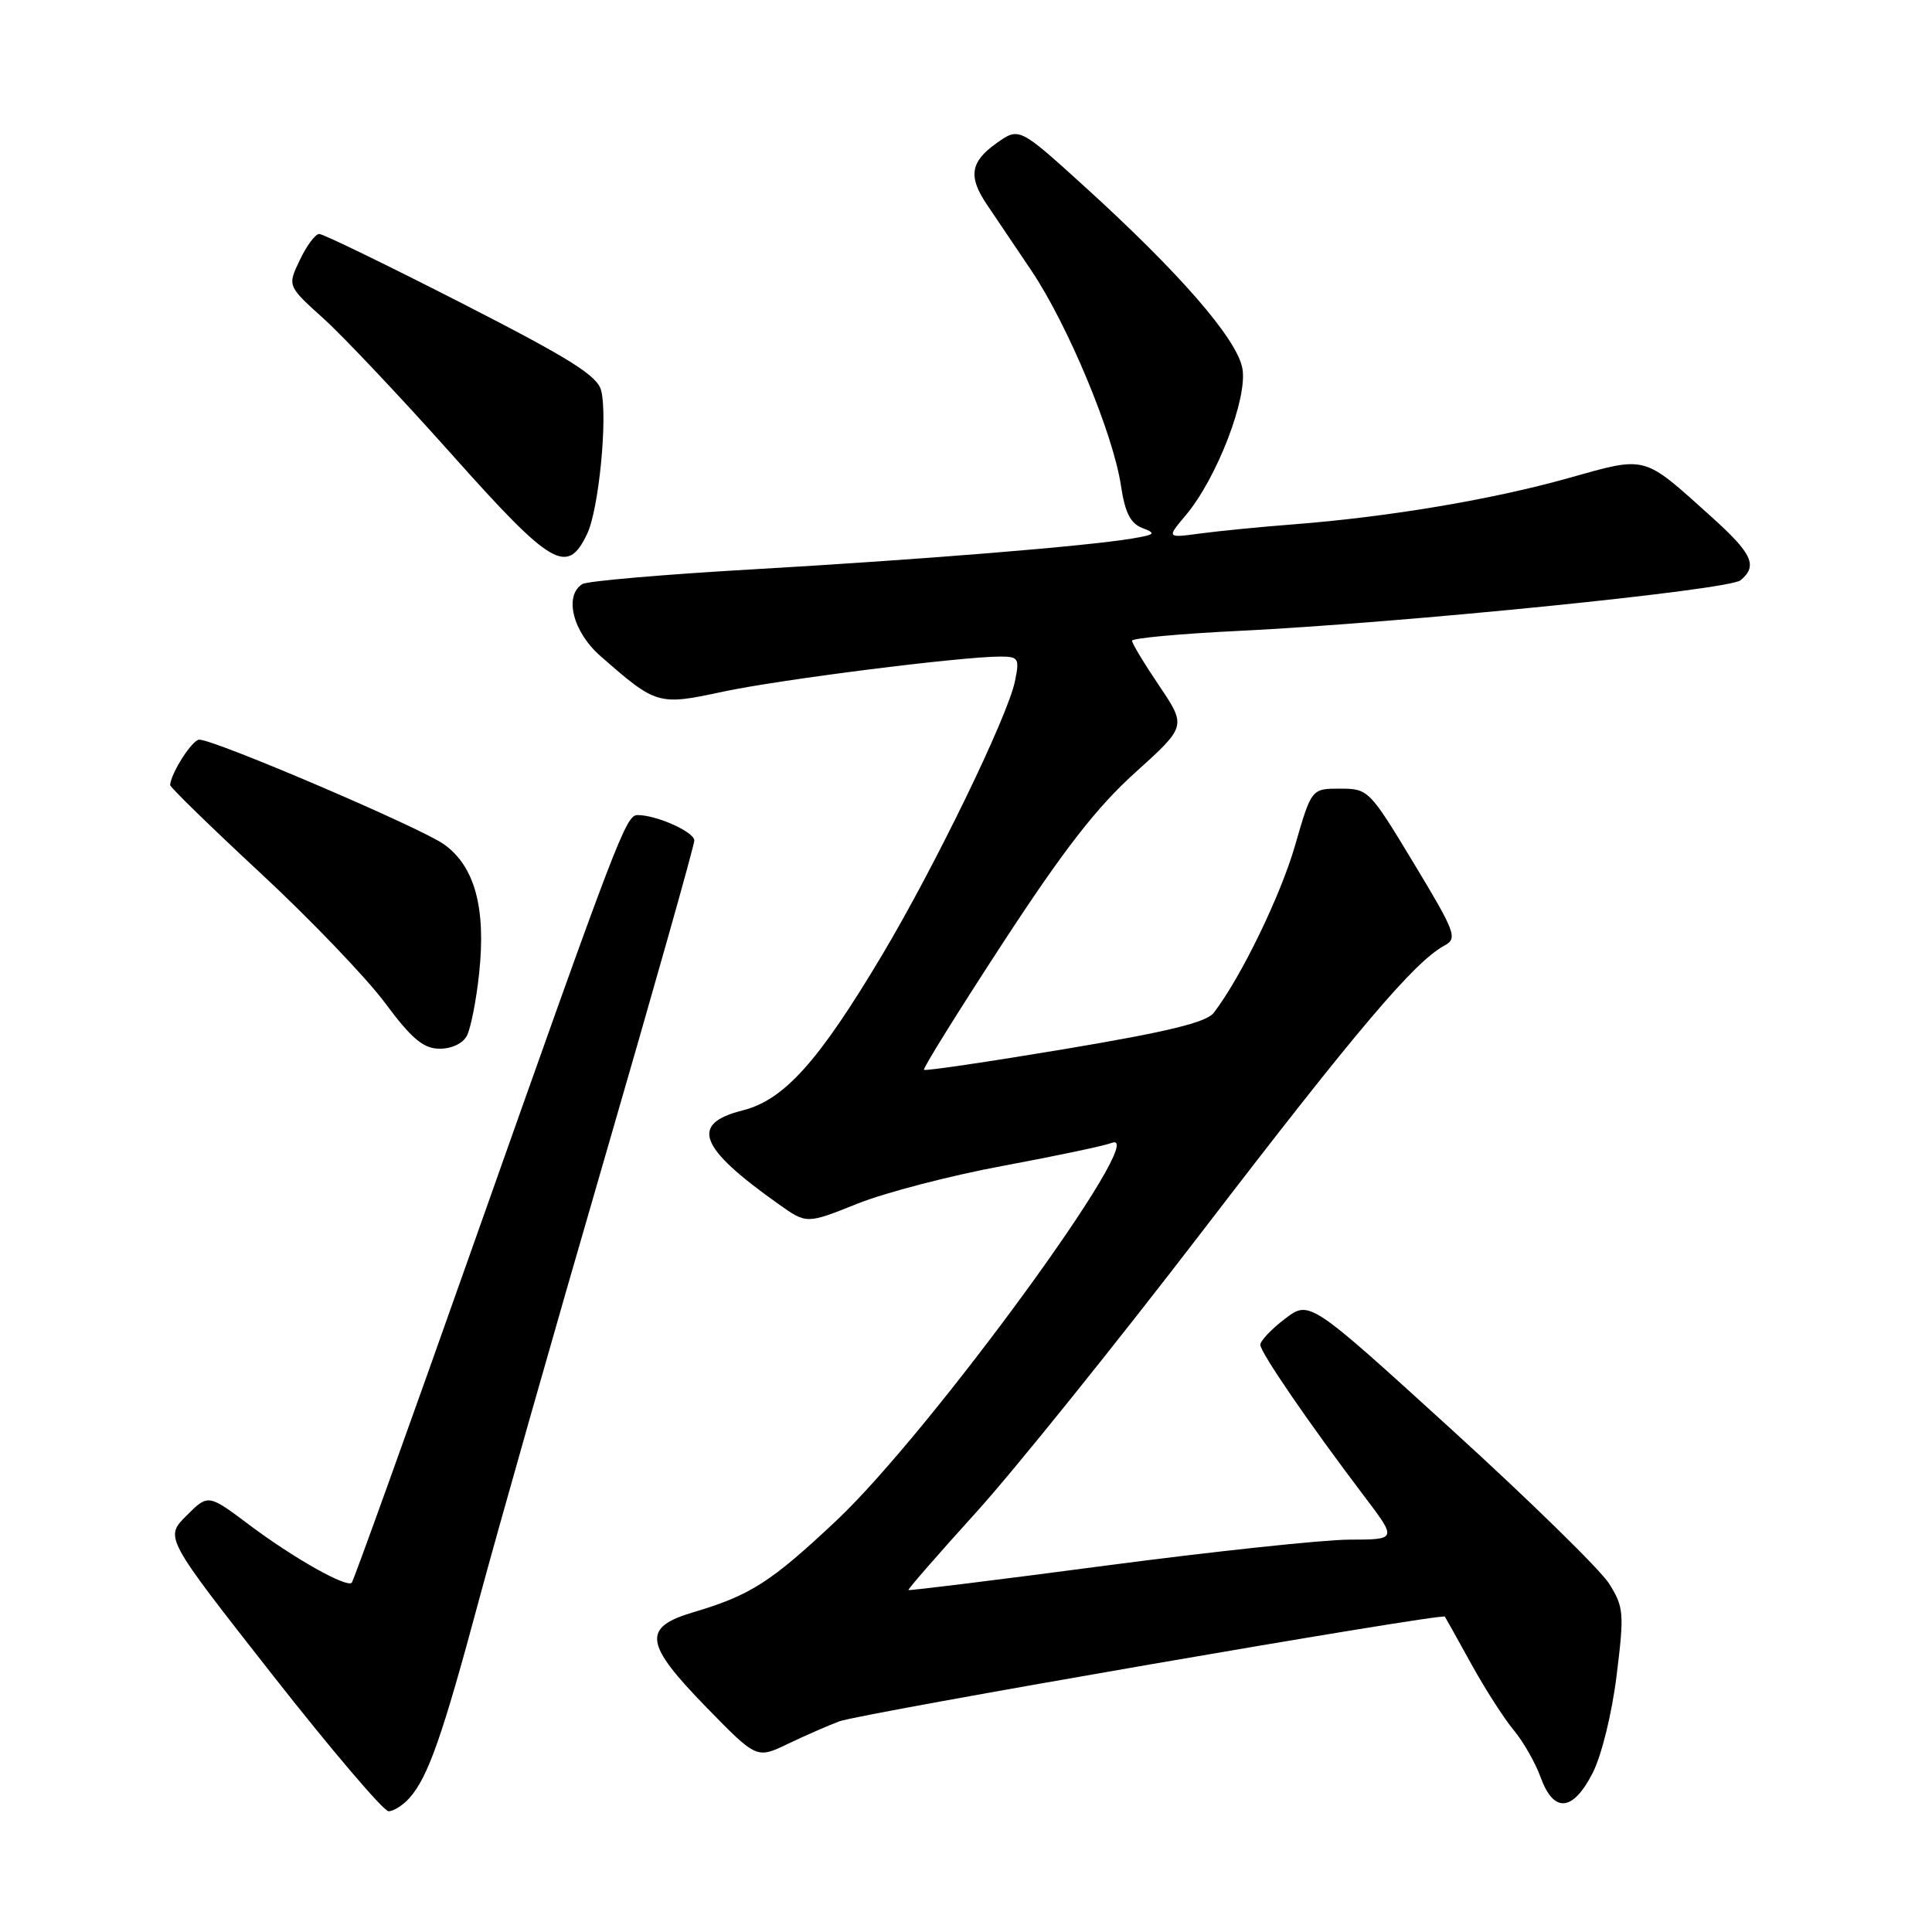 <?xml version="1.0" encoding="UTF-8" standalone="no"?>
<!DOCTYPE svg PUBLIC "-//W3C//DTD SVG 1.1//EN" "http://www.w3.org/Graphics/SVG/1.1/DTD/svg11.dtd" >
<svg xmlns="http://www.w3.org/2000/svg" xmlns:xlink="http://www.w3.org/1999/xlink" version="1.1" viewBox="0 0 256 256">
 <g >
 <path fill="currentColor"
d=" M 54.25 238.25 C 56.73 235.46 58.61 230.09 63.50 211.88 C 66.03 202.49 73.47 176.29 80.05 153.68 C 86.62 131.06 92.00 112.02 92.00 111.37 C 92.00 110.24 87.01 108.00 84.49 108.00 C 82.94 108.00 81.92 110.66 62.91 164.40 C 54.18 189.10 46.84 209.49 46.61 209.72 C 45.92 210.42 38.84 206.42 33.04 202.06 C 27.58 197.96 27.58 197.96 24.70 200.84 C 21.82 203.72 21.82 203.72 36.05 221.86 C 43.88 231.84 50.83 240.00 51.49 240.00 C 52.15 240.00 53.39 239.21 54.25 238.25 Z  M 211.04 234.92 C 212.22 232.61 213.60 226.99 214.21 222.00 C 215.23 213.73 215.17 212.96 213.21 209.83 C 212.05 208.00 202.65 198.80 192.31 189.39 C 173.51 172.27 173.51 172.27 170.26 174.75 C 168.46 176.12 167.00 177.67 167.00 178.19 C 167.00 179.20 173.47 188.63 180.76 198.25 C 185.12 204.00 185.12 204.00 178.81 204.01 C 175.34 204.02 160.81 205.57 146.52 207.45 C 132.24 209.34 120.46 210.79 120.37 210.69 C 120.27 210.59 124.31 205.95 129.34 200.40 C 134.38 194.84 147.95 177.97 159.50 162.91 C 179.81 136.42 187.42 127.44 191.40 125.29 C 193.16 124.33 192.88 123.58 187.33 114.38 C 181.46 104.66 181.31 104.50 177.57 104.50 C 173.78 104.50 173.78 104.50 171.61 112.00 C 169.68 118.71 164.41 129.55 160.82 134.21 C 159.85 135.47 154.68 136.73 141.12 139.00 C 131.01 140.69 122.60 141.93 122.43 141.76 C 122.26 141.59 126.95 134.04 132.87 124.97 C 140.95 112.59 145.31 106.98 150.42 102.37 C 157.21 96.24 157.21 96.24 153.61 90.88 C 151.62 87.94 150.00 85.25 150.00 84.90 C 150.00 84.56 156.41 83.97 164.25 83.59 C 185.88 82.53 229.08 78.18 230.63 76.89 C 232.94 74.97 232.21 73.37 226.75 68.46 C 217.60 60.22 218.31 60.41 207.75 63.37 C 197.68 66.20 184.04 68.49 171.50 69.47 C 167.10 69.81 161.49 70.36 159.04 70.69 C 154.58 71.29 154.58 71.29 157.13 68.26 C 161.25 63.36 165.35 52.70 164.62 48.80 C 163.89 44.88 156.27 36.12 143.66 24.67 C 135.03 16.84 135.03 16.84 132.02 18.99 C 128.57 21.44 128.27 23.40 130.76 27.09 C 131.71 28.51 134.36 32.44 136.64 35.82 C 141.47 42.99 147.50 57.45 148.53 64.34 C 149.07 67.94 149.79 69.36 151.38 69.97 C 153.24 70.68 153.08 70.84 150.00 71.36 C 143.81 72.39 122.08 74.15 99.92 75.43 C 88.05 76.11 77.82 76.99 77.17 77.39 C 74.71 78.92 75.89 83.70 79.53 86.90 C 86.98 93.43 87.20 93.50 95.80 91.65 C 103.34 90.04 127.35 87.00 132.54 87.00 C 134.96 87.00 135.11 87.24 134.49 90.25 C 133.54 94.91 123.96 114.66 116.93 126.47 C 108.48 140.65 103.91 145.74 98.42 147.13 C 91.36 148.90 92.57 152.05 103.19 159.57 C 106.88 162.19 106.88 162.19 113.60 159.50 C 117.29 158.02 125.98 155.76 132.91 154.48 C 139.83 153.19 146.31 151.83 147.31 151.44 C 152.77 149.33 123.31 189.74 110.83 201.48 C 102.15 209.65 99.44 211.38 91.87 213.63 C 85.06 215.65 85.36 217.78 93.65 226.28 C 100.26 233.05 100.26 233.05 104.38 231.08 C 106.65 229.99 109.72 228.65 111.20 228.09 C 114.02 227.04 191.11 213.71 191.45 214.21 C 191.56 214.37 193.14 217.20 194.96 220.50 C 196.78 223.80 199.31 227.74 200.57 229.25 C 201.84 230.76 203.44 233.57 204.14 235.50 C 205.87 240.28 208.42 240.07 211.04 234.92 Z  M 61.86 137.25 C 62.37 136.29 63.11 132.56 63.49 128.96 C 64.41 120.30 62.91 114.78 58.82 111.87 C 55.71 109.66 28.50 98.02 26.41 98.01 C 25.49 98.00 22.69 102.36 22.54 104.01 C 22.52 104.30 27.90 109.54 34.50 115.67 C 41.10 121.80 48.52 129.54 51.00 132.87 C 54.54 137.63 56.08 138.93 58.21 138.96 C 59.81 138.98 61.31 138.28 61.86 137.25 Z  M 77.80 70.74 C 79.35 67.50 80.54 55.30 79.66 51.76 C 79.16 49.78 75.62 47.56 61.14 40.15 C 51.29 35.12 42.82 31.00 42.30 31.00 C 41.79 31.00 40.63 32.55 39.73 34.45 C 38.08 37.89 38.08 37.89 42.86 42.20 C 45.48 44.56 53.17 52.71 59.94 60.30 C 73.14 75.10 75.16 76.27 77.80 70.74 Z "/>
</g>
</svg>
